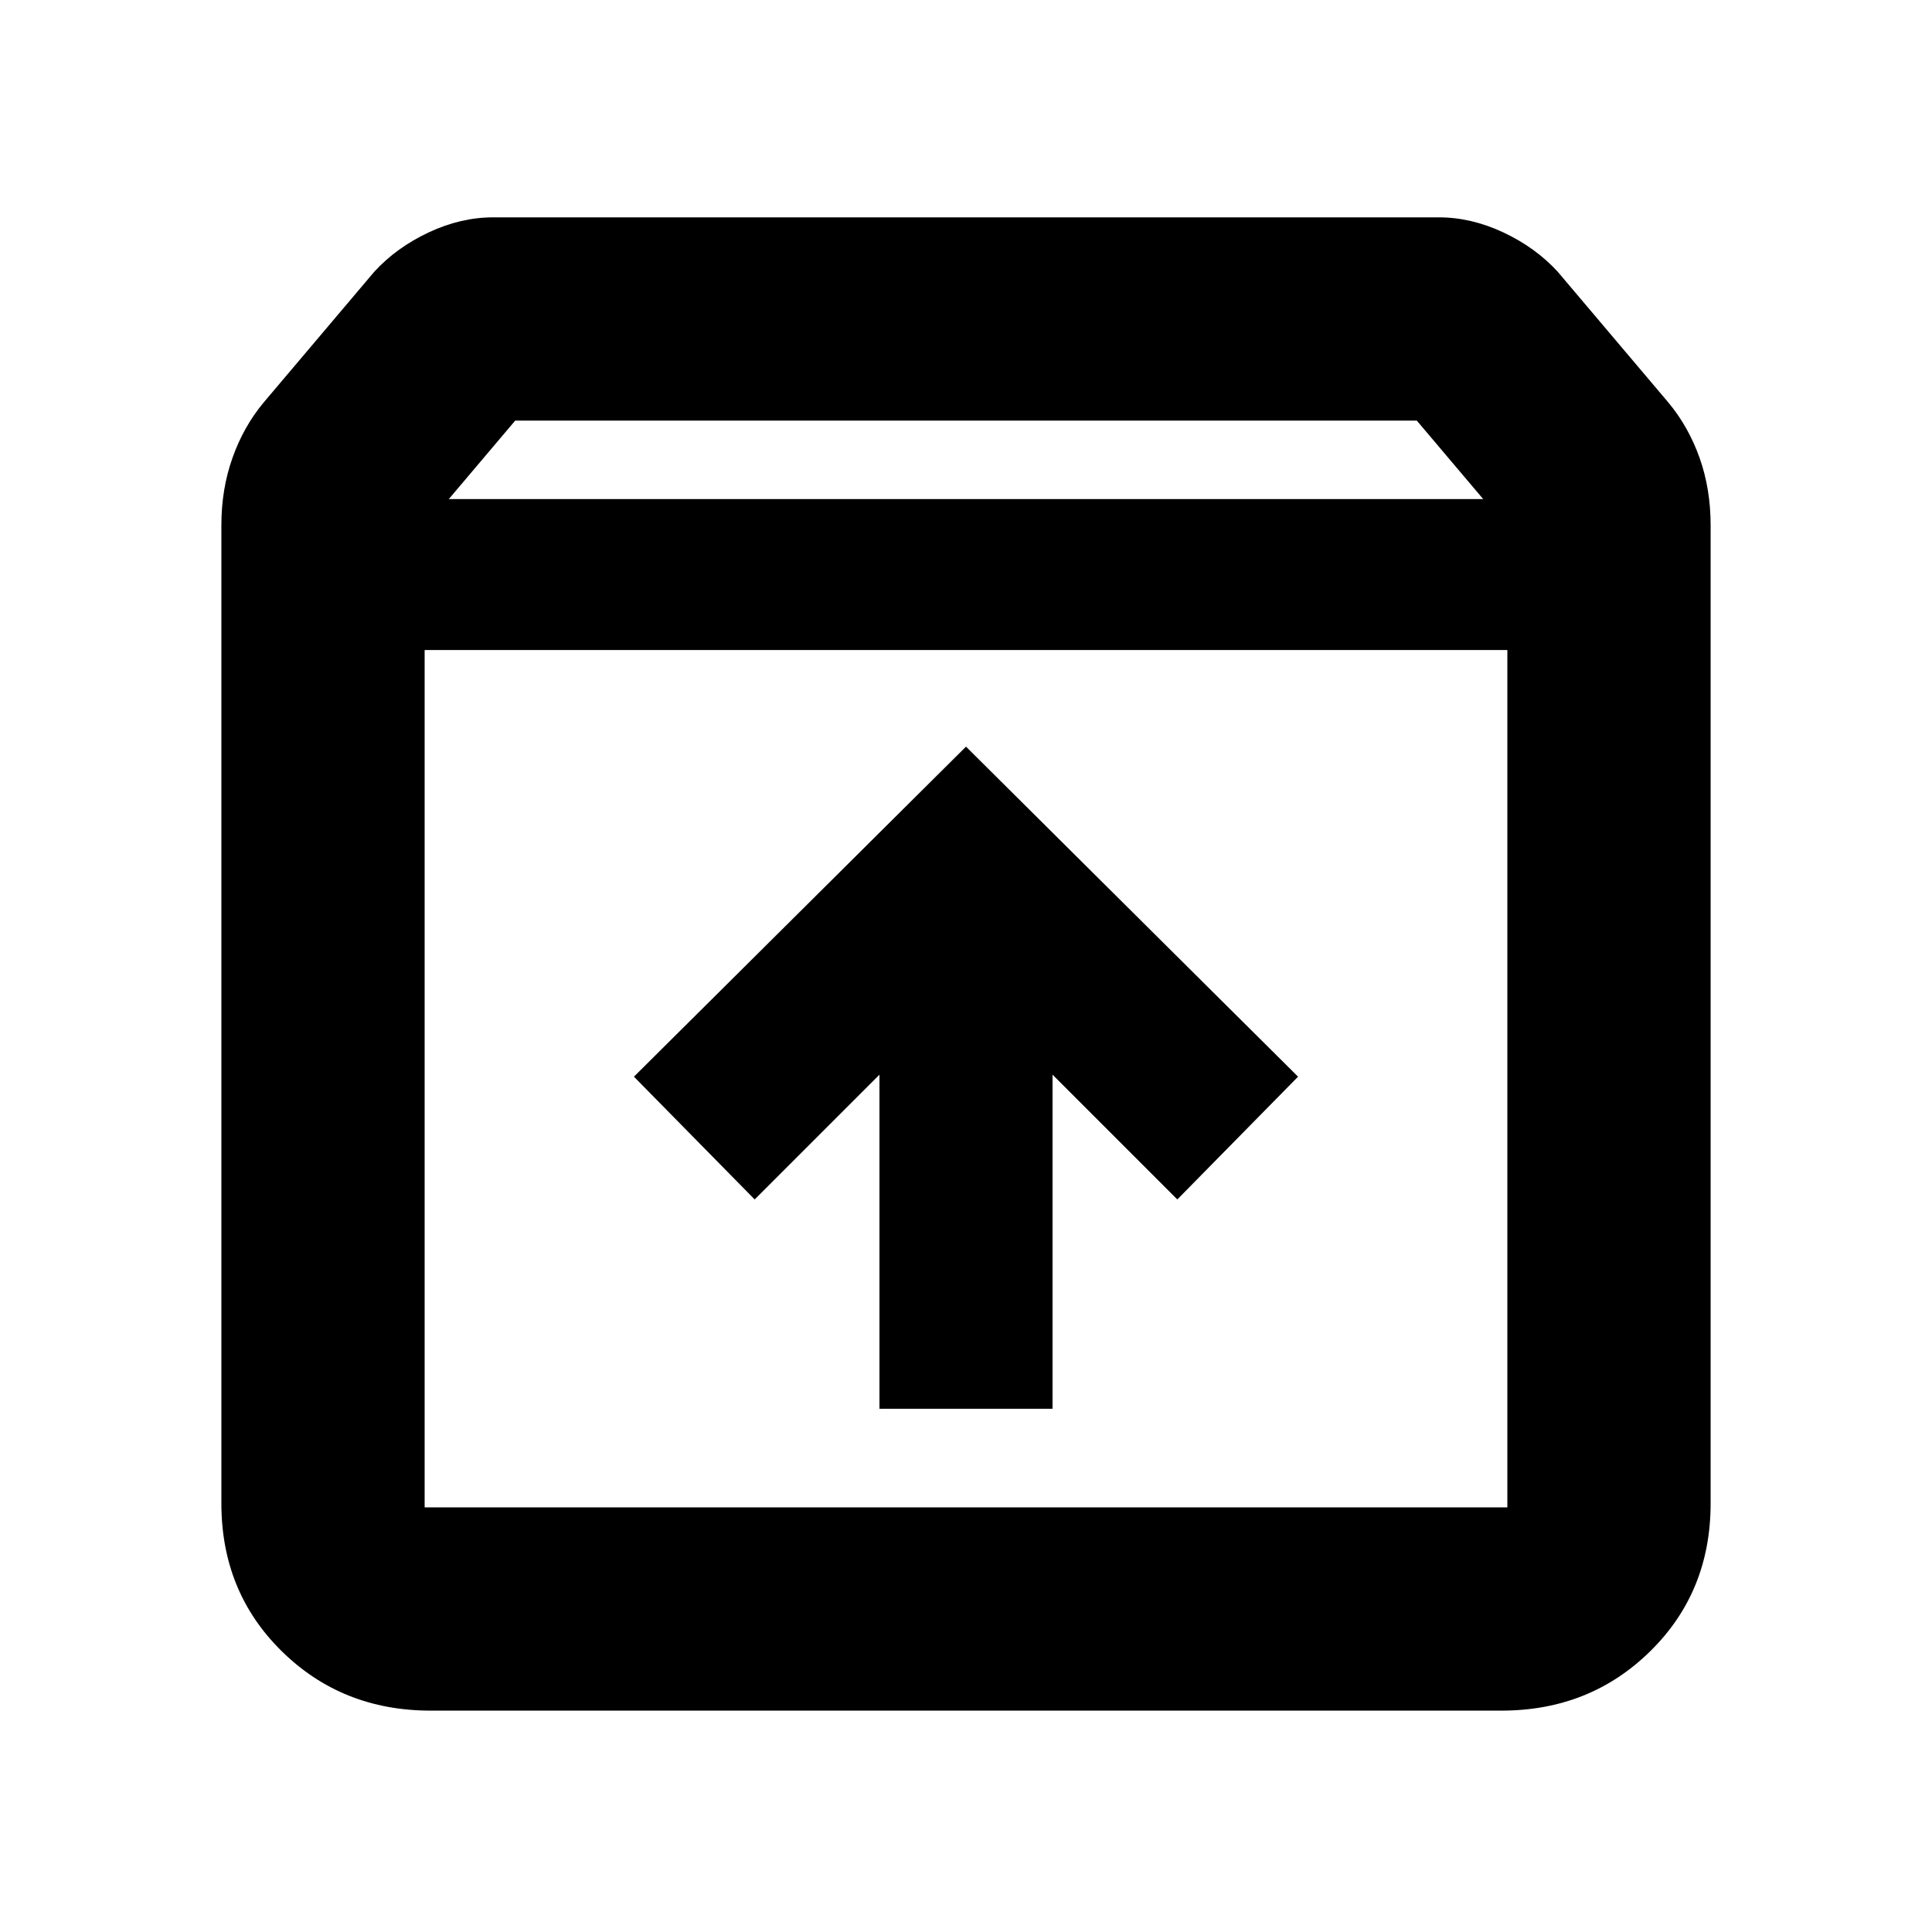 <svg xmlns="http://www.w3.org/2000/svg" height="24" width="24"><path d="M5.35 21.25q-1.1 0-1.85-.738-.75-.737-.75-1.837V6.525q0-.45.138-.837.137-.388.387-.688L4.65 3.375q.275-.3.675-.488.4-.187.8-.187h11.75q.4 0 .8.187.4.188.675.488L20.725 5q.25.3.388.688.137.387.137.837v12.15q0 1.1-.75 1.837-.75.738-1.85.738ZM5.575 6.2h12.85l-.825-.975H6.4Zm-.3 1.875v10.65h13.45V8.075Zm5.65 9.425h2.15v-4.15l1.55 1.55 1.5-1.525L12 9.275l-4.125 4.1 1.5 1.525 1.55-1.55Zm-5.65 1.225h13.45-13.45Z"/></svg>